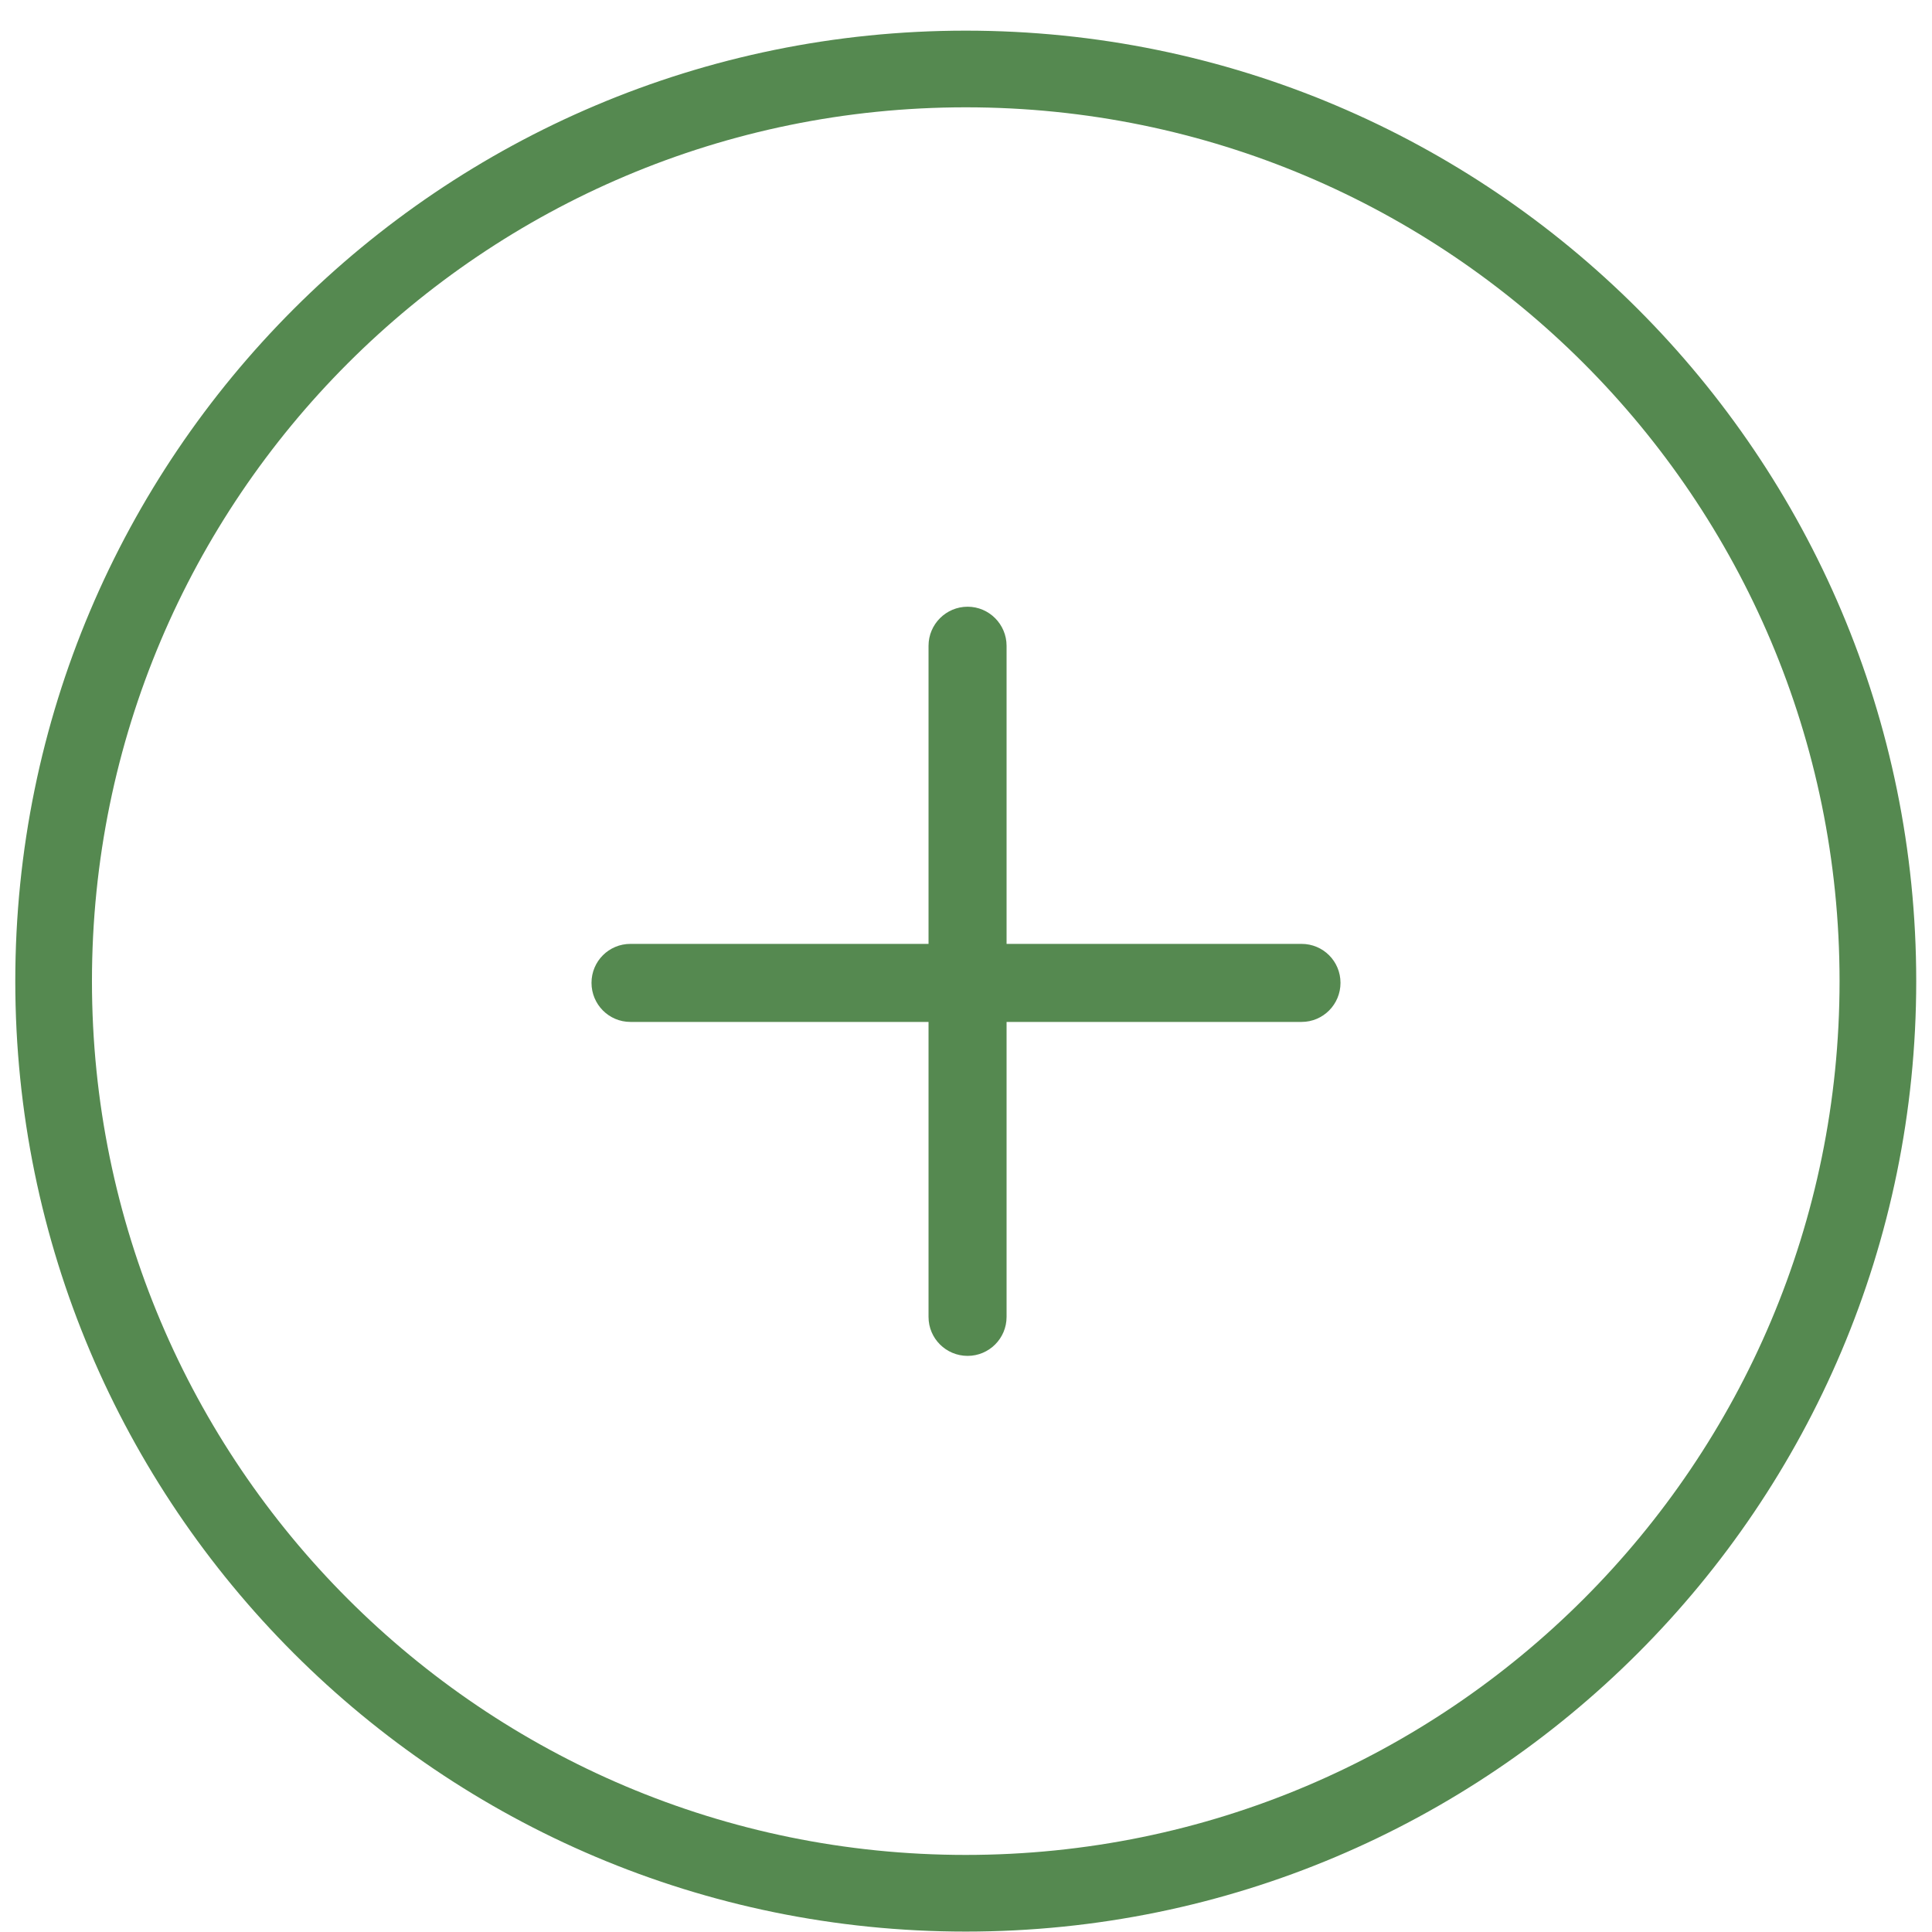 <?xml version="1.0" encoding="UTF-8"?>
<svg xmlns="http://www.w3.org/2000/svg" xmlns:xlink="http://www.w3.org/1999/xlink" width="56px" height="56px" viewBox="0 0 56 56" version="1.1">
<g id="surface1">
<path style="fill:none;stroke-width:1.667;stroke-linecap:butt;stroke-linejoin:miter;stroke:rgb(33.333%,53.725%,31.373%);stroke-opacity:1;stroke-miterlimit:4;" d="M 40.834 21.334 C 40.834 32.288 31.954 41.168 21 41.168 C 10.046 41.168 1.166 32.288 1.166 21.334 C 1.166 10.38 10.046 1.5 21 1.5 C 31.954 1.5 40.834 10.38 40.834 21.334 Z M 40.834 21.334 " transform="matrix(1.333,0,0,1.333,0,0)"/>
<path style=" stroke:none;fill-rule:evenodd;fill:rgb(33.333%,53.725%,31.373%);fill-opacity:1;" d="M 29.176 18.719 C 29.176 18.094 28.668 17.586 28.047 17.586 C 27.422 17.586 26.914 18.094 26.914 18.719 L 26.914 27.359 L 18.273 27.359 C 17.648 27.359 17.145 27.863 17.145 28.488 C 17.145 29.113 17.648 29.621 18.273 29.621 L 26.914 29.621 L 26.914 38.172 C 26.914 38.797 27.422 39.301 28.047 39.301 C 28.668 39.301 29.176 38.797 29.176 38.172 L 29.176 29.621 L 37.727 29.621 C 38.352 29.621 38.855 29.113 38.855 28.488 C 38.855 27.863 38.352 27.359 37.727 27.359 L 29.176 27.359 Z M 29.176 18.719 "/>
</g>
</svg>
